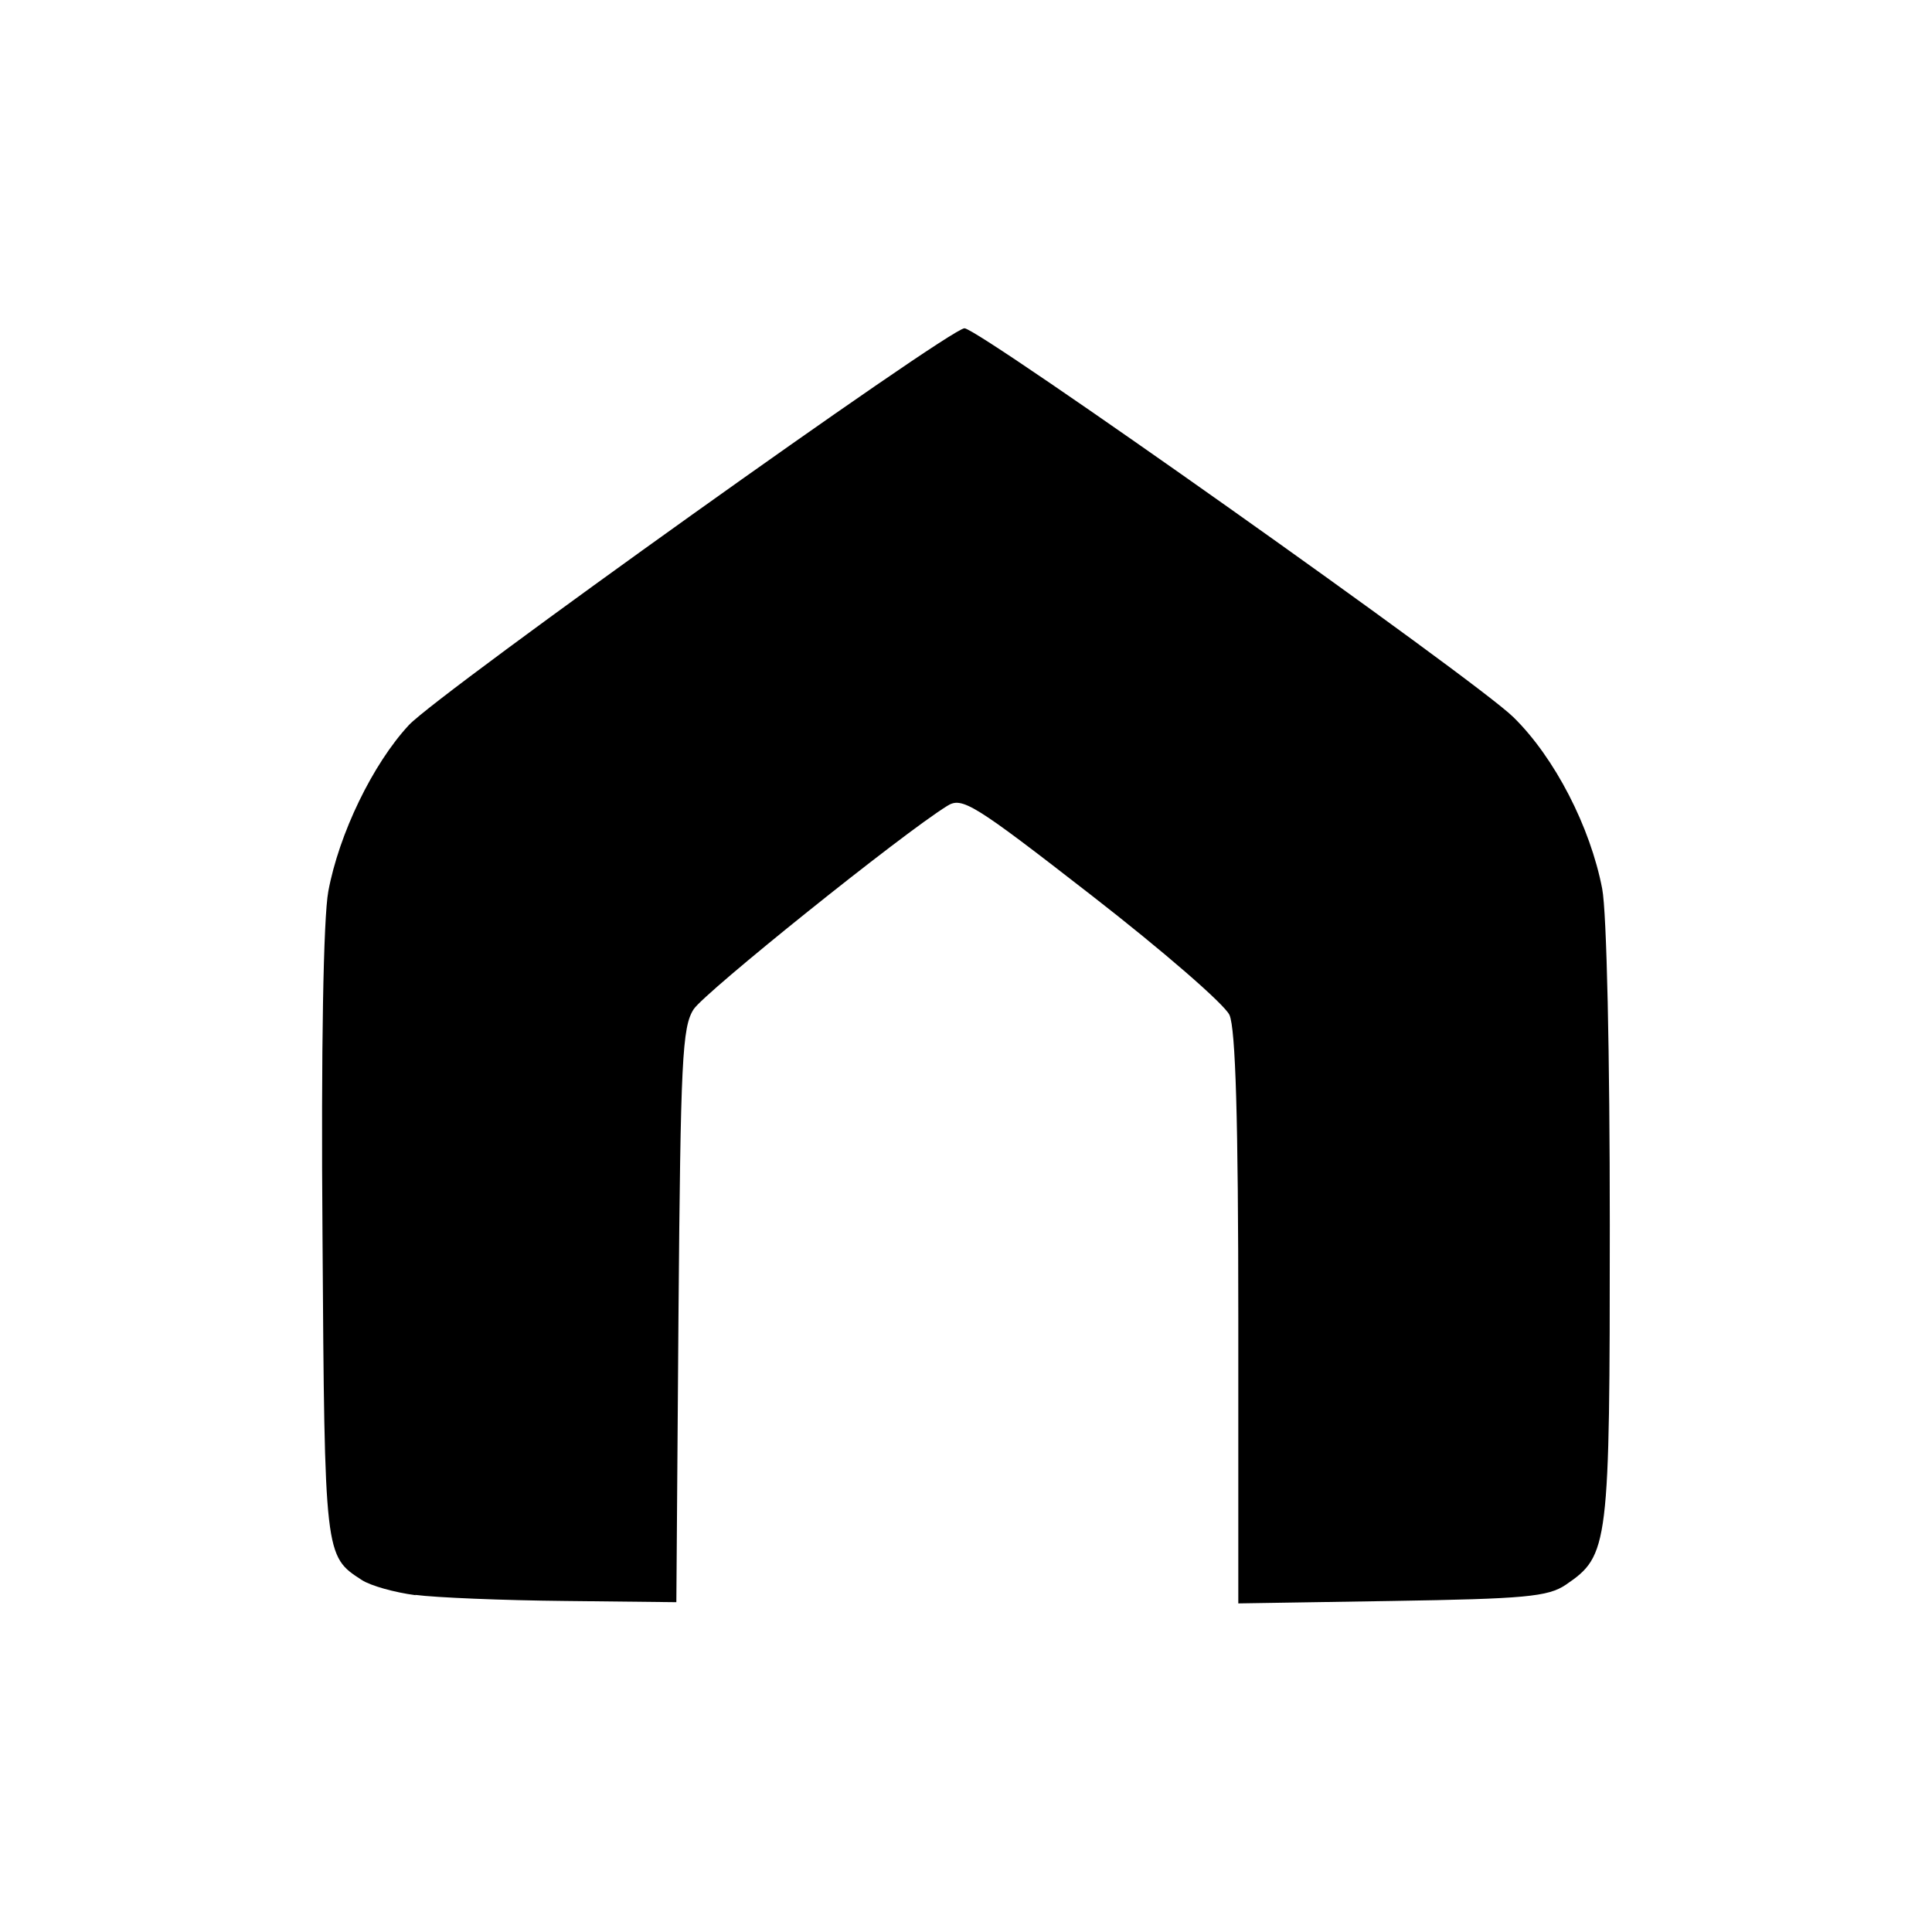 <?xml version="1.0" encoding="UTF-8" standalone="no"?>
<!-- Created with Inkscape (http://www.inkscape.org/) -->

<svg
   width="24"
   height="24"
   viewBox="0 0 6.35 6.35"
   version="1.1"
   id="svg1141"
   inkscape:version="1.1.1 (3bf5ae0d25, 2021-09-20)"
   sodipodi:docname="Tapo.svg"
   xmlns:inkscape="http://www.inkscape.org/namespaces/inkscape"
   xmlns:sodipodi="http://sodipodi.sourceforge.net/DTD/sodipodi-0.dtd"
   xmlns="http://www.w3.org/2000/svg"
   xmlns:svg="http://www.w3.org/2000/svg">
  <sodipodi:namedview
     id="namedview1143"
     pagecolor="#505050"
     bordercolor="#eeeeee"
     borderopacity="1"
     inkscape:pageshadow="0"
     inkscape:pageopacity="0"
     inkscape:pagecheckerboard="0"
     inkscape:document-units="px"
     showgrid="false"
     units="px"
     fit-margin-left="4"
     fit-margin-bottom="4.08"
     fit-margin-top="4.08"
     fit-margin-right="4"
     inkscape:zoom="45.254834"
     inkscape:cx="9.5790872"
     inkscape:cy="5.4248348"
     inkscape:window-width="2560"
     inkscape:window-height="1351"
     inkscape:window-x="-9"
     inkscape:window-y="-9"
     inkscape:window-maximized="1"
     inkscape:current-layer="layer1" />
  <defs
     id="defs1138" />
  <g
     inkscape:label="Ebene 1"
     inkscape:groupmode="layer"
     id="layer1"
     transform="translate(0.059,0.46)">
    <path
       style="fill:#000000;stroke-width:0.025"
       d="m 1.307,4.783 c -0.069,-0.009 -0.148,-0.031 -0.177,-0.05 -0.122,-0.079 -0.122,-0.077 -0.129,-1.13 -0.005,-0.618 0.003,-1.045 0.019,-1.133 0.035,-0.189 0.146,-0.419 0.265,-0.547 0.099,-0.106 1.776,-1.304 1.826,-1.304 0.048,0 1.679,1.155 1.804,1.278 0.136,0.133 0.253,0.361 0.292,0.564 0.015,0.077 0.025,0.549 0.025,1.105 0,1.061 -0.003,1.086 -0.145,1.183 -0.058,0.039 -0.134,0.046 -0.571,0.053 l -0.505,0.008 v -0.935 c 0,-0.655 -0.009,-0.954 -0.029,-0.999 -0.016,-0.035 -0.219,-0.211 -0.452,-0.392 -0.391,-0.304 -0.427,-0.326 -0.476,-0.295 -0.15,0.093 -0.796,0.612 -0.833,0.668 -0.038,0.058 -0.043,0.168 -0.05,1.007 l -0.007,0.942 -0.367,-0.004 c -0.202,-0.002 -0.423,-0.011 -0.491,-0.02 z"
       id="path1109" />
  </g>
</svg>
